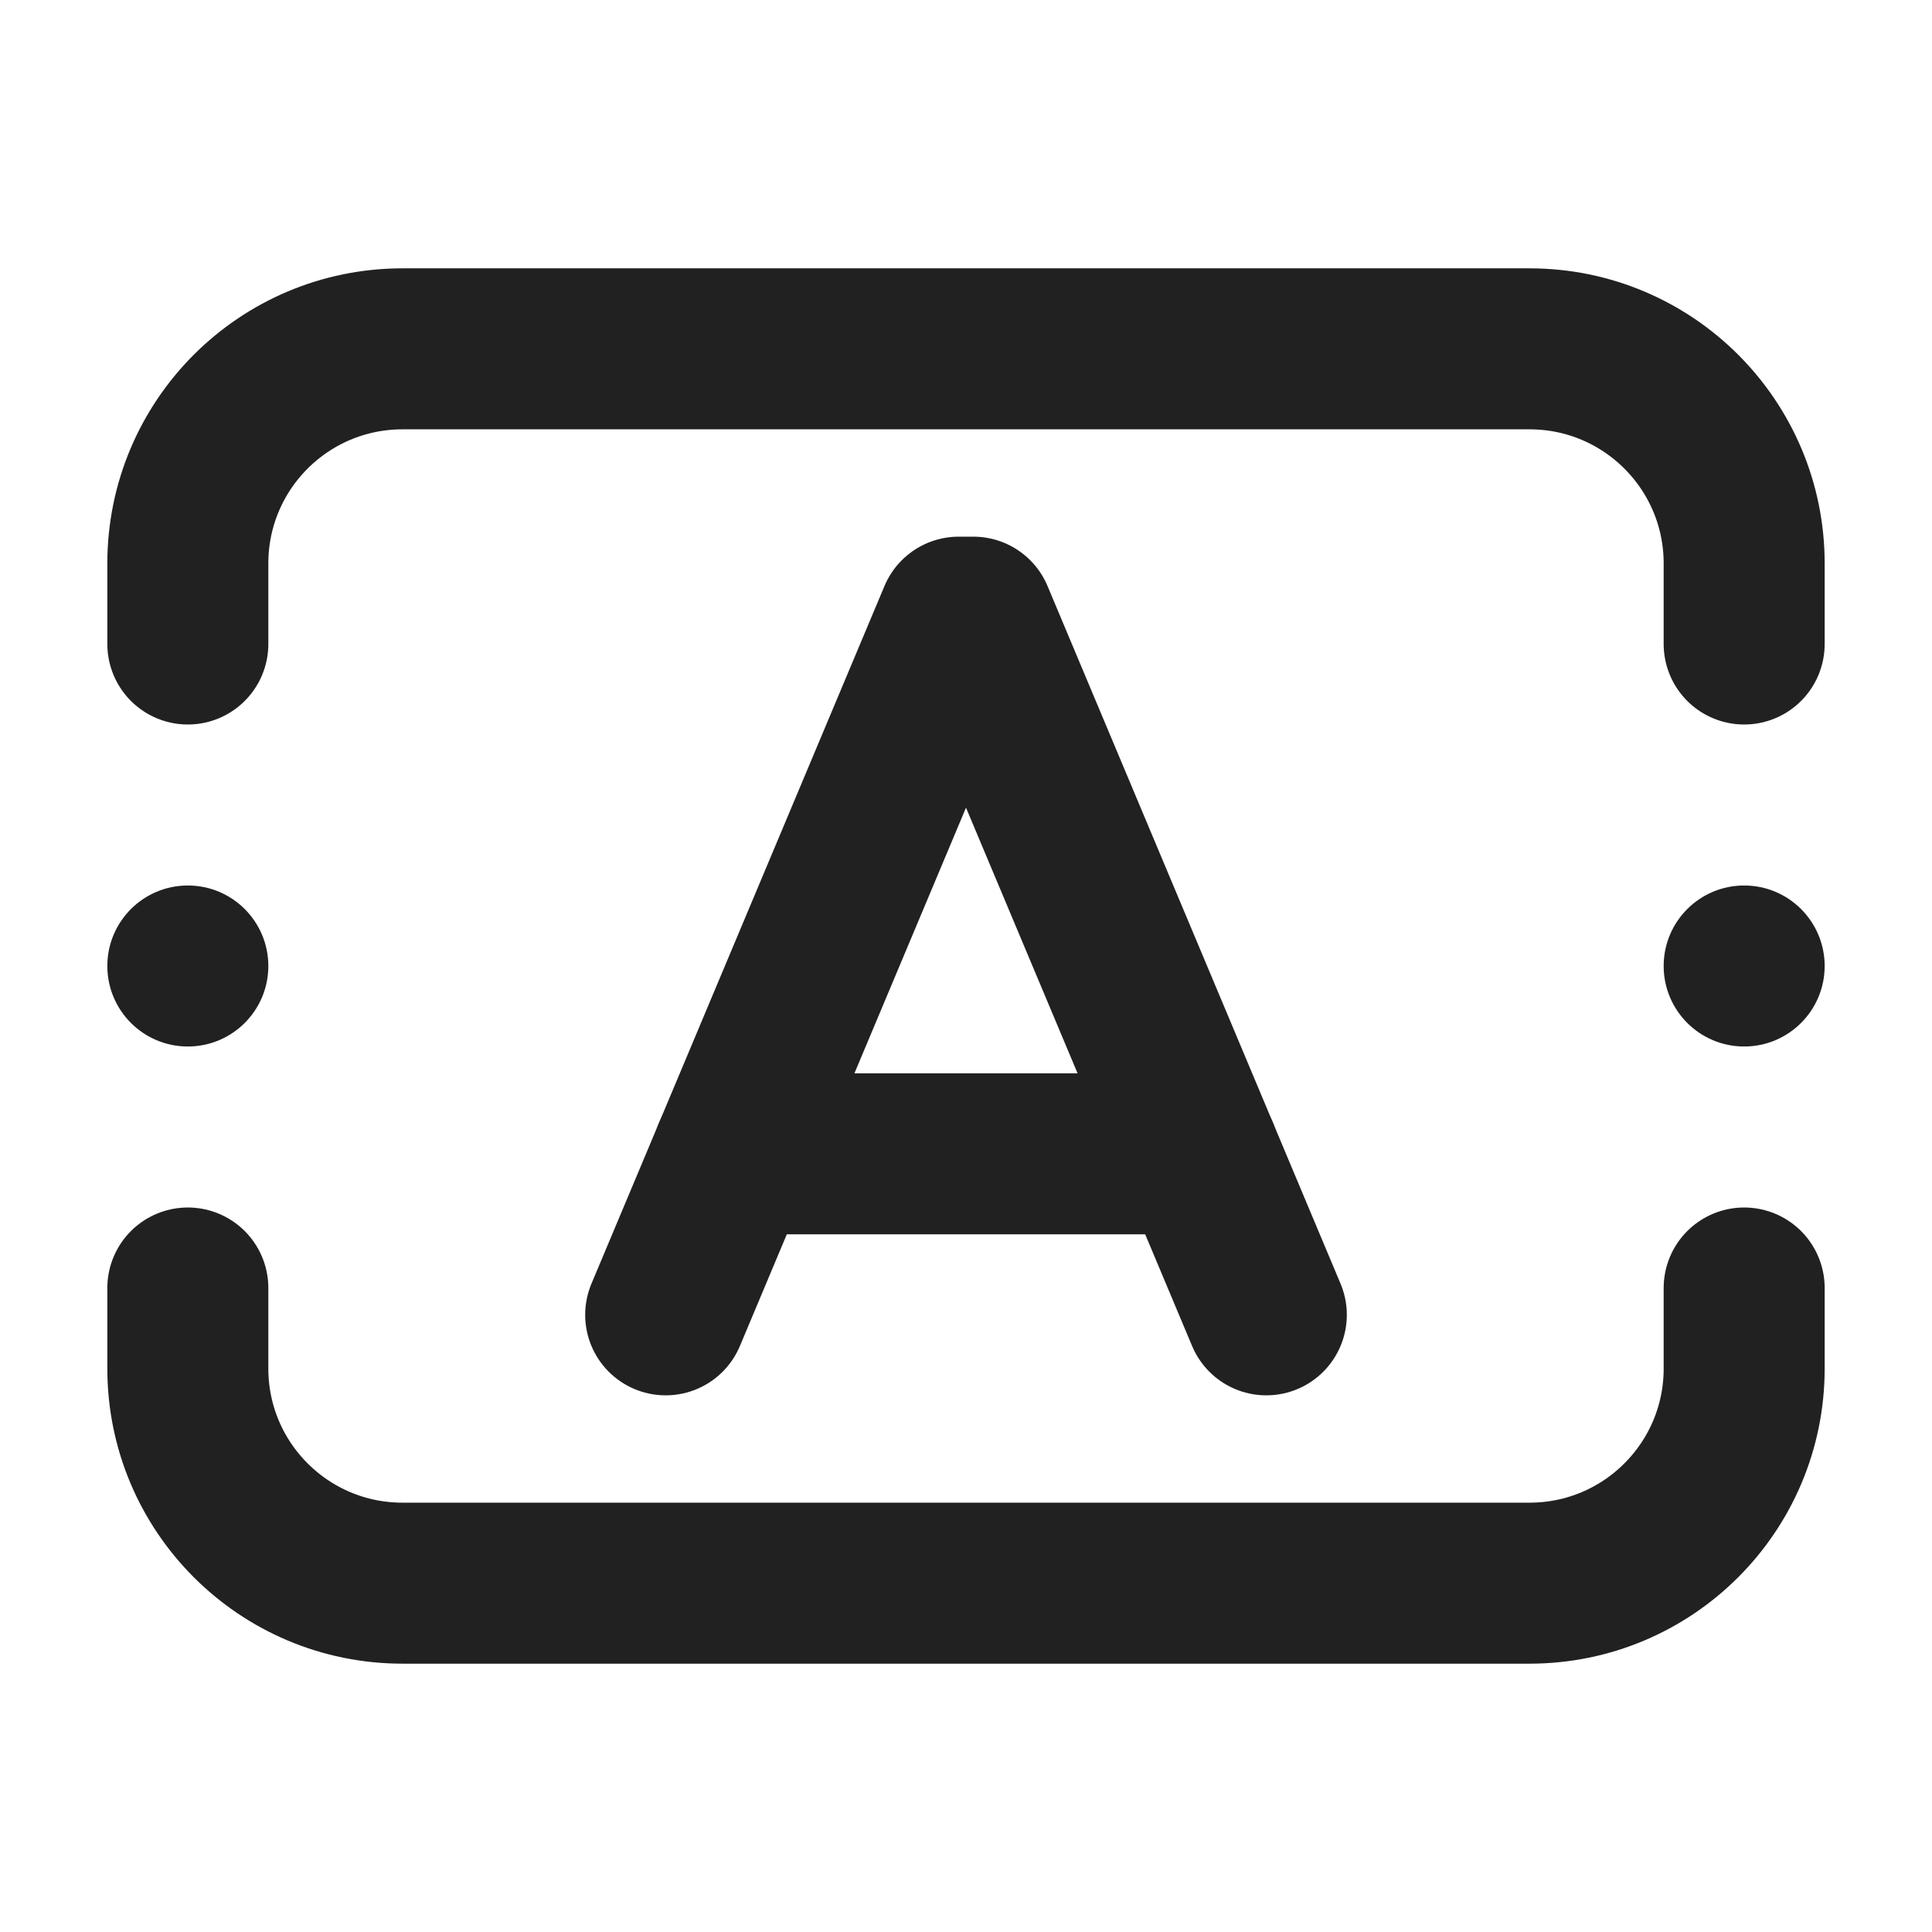 <svg xmlns="http://www.w3.org/2000/svg" height="18" width="18" viewBox="0 0 18 18"><title>text tool 2</title><g stroke-width="1.5" fill="none" stroke="#212121" class="nc-icon-wrapper"><path d="M16.25,12v.75c0,1.105-.895,2-2,2H3.75c-1.105,0-2-.895-2-2v-.75" stroke-linecap="round" stroke-linejoin="round"></path><path d="M1.75,6v-.75c0-1.105,.895-2,2-2H14.25c1.105,0,2,.895,2,2v.75" stroke-linecap="round" stroke-linejoin="round"></path><polyline points="11.798 12.25 9.068 5.75 8.932 5.75 6.202 12.25" stroke="#212121" stroke-linecap="round" stroke-linejoin="round"></polyline><line x1="6.832" y1="10.75" x2="11.168" y2="10.75" stroke="#212121" stroke-linecap="round" stroke-linejoin="round"></line><circle cx="1.75" cy="9" r=".75" fill="#212121" stroke="none"></circle><circle cx="16.25" cy="9" r=".75" fill="#212121" stroke="none"></circle></g></svg>